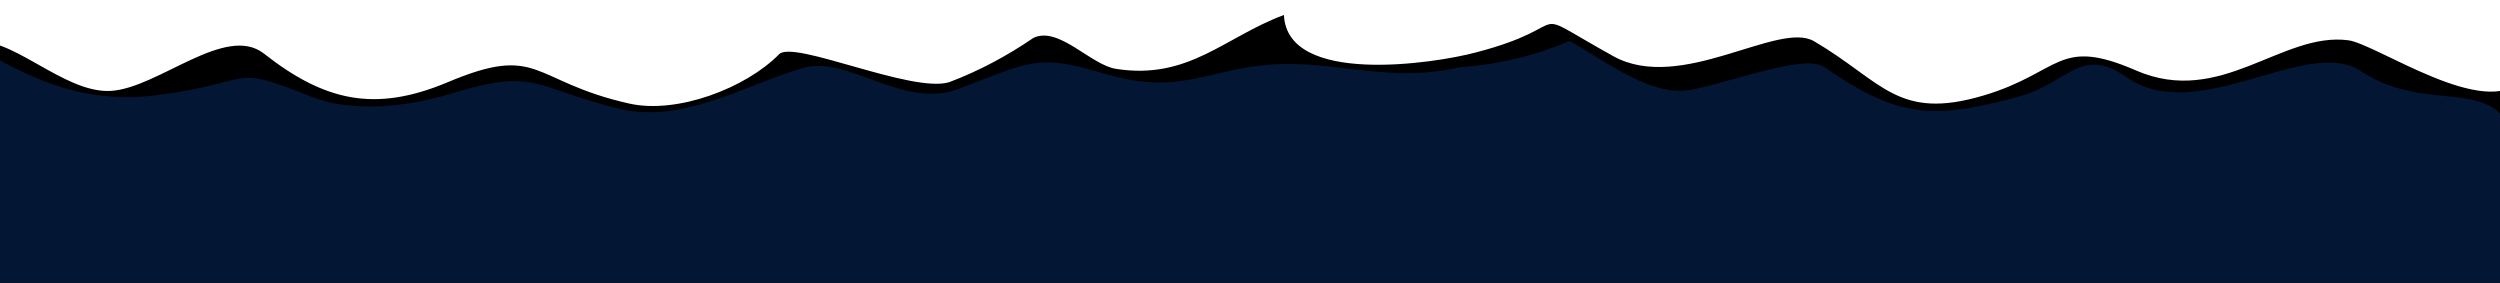 <?xml version="1.0" encoding="utf-8"?>
<!-- Generator: Adobe Illustrator 16.0.0, SVG Export Plug-In . SVG Version: 6.00 Build 0)  -->
<!DOCTYPE svg PUBLIC "-//W3C//DTD SVG 1.1//EN" "http://www.w3.org/Graphics/SVG/1.1/DTD/svg11.dtd">
<svg version="1.1" id="SeaLevel" xmlns="http://www.w3.org/2000/svg" xmlns:xlink="http://www.w3.org/1999/xlink" x="0px" y="0px"
	 width="751.2px" height="85px" viewBox="0 0 751.2 80" enable-background="new 0 0 751.2 85" xml:space="preserve">
<path fill-rule="evenodd" clip-rule="evenodd" fill="#000000" d="M-9.4,10.2C2.8,7.1,18.9,25.8,33.5,24.8c14.2-1,34.3-20.2,45.8-11.2
	c18.1,14.2,33.2,17.8,55,8.7c28.1-11.9,25-0.4,54.7,6.3c14.5,3.3,35.2-4.7,45.1-14.8c4.3-4.4,39.9,11.8,51.1,8.4
	c9-3.4,17.4-7.9,25.3-13.3c7.6-3.7,17.3,8.2,24.9,9.3C357.2,21.6,368,8.6,385.8,2c0.9,21.3,45.1,14.6,57.5,11.3
	c32.1-8.3,13-14.7,41.5,1.1c20.3,11.2,49.6-10.8,60.3-4.5c20.5,12,25,24,50.9,16.3c23.5-7,22.2-17.8,45.9-7.5
	c25.4,11,43.8-11.7,63.7-9.1c8.5,1.1,41.5,24.3,52.4,11.7c2.4,37.1,6.2,81.5,9.1,118.6c-49.9,6.6-106.2-1.5-156.6-2.4
	c-70.7-1.2-141.4-2.5-212.1-3.8c-138.2-2.6-276.4-5.4-414.6-7.3"/>
<path fill-rule="evenodd" clip-rule="evenodd" fill="#031634" d="M-14.3,123.7c2.6-37.4,2.8-74.8,7.1-112.1
	c18.1,10.6,33.5,17.3,55,14.4c30.1-4,20.5-9.5,45.9,0.6c12.6,5,29.6,2.8,42.3-1.1c25.1-7.7,24.4-1.7,49.7,4.6
	c19.2,4.8,37.9-7,55.6-12.2c13.4-3.9,30.1,12.5,46.4,6.4c22.5-8.4,23.5-10.8,44.8-4.5c22.4,6.6,31-2,51.1-3
	c18.5-0.9,34.1,5.7,55.1,0.9c11.4-0.8,22.4-3.4,32.9-7.9c9.4,5.1,22.1,15.1,33.3,15c8.9-0.1,36.6-11.7,43.2-7.2
	c21.8,15,32,16.2,58.9,8.8c14.3-4,18.4-15.3,32-5.7c21.3,14.9,54.2-12.5,70.3-1.9c22.8,15.1,45-2.7,47.8,29
	c2.6,30,5.2,59.9,7.8,89.9c-132.9-0.1-257.2-4.2-384.3-6.6c-131.4-2.4-262.8-5.1-394.3-6.9"/>
</svg>
